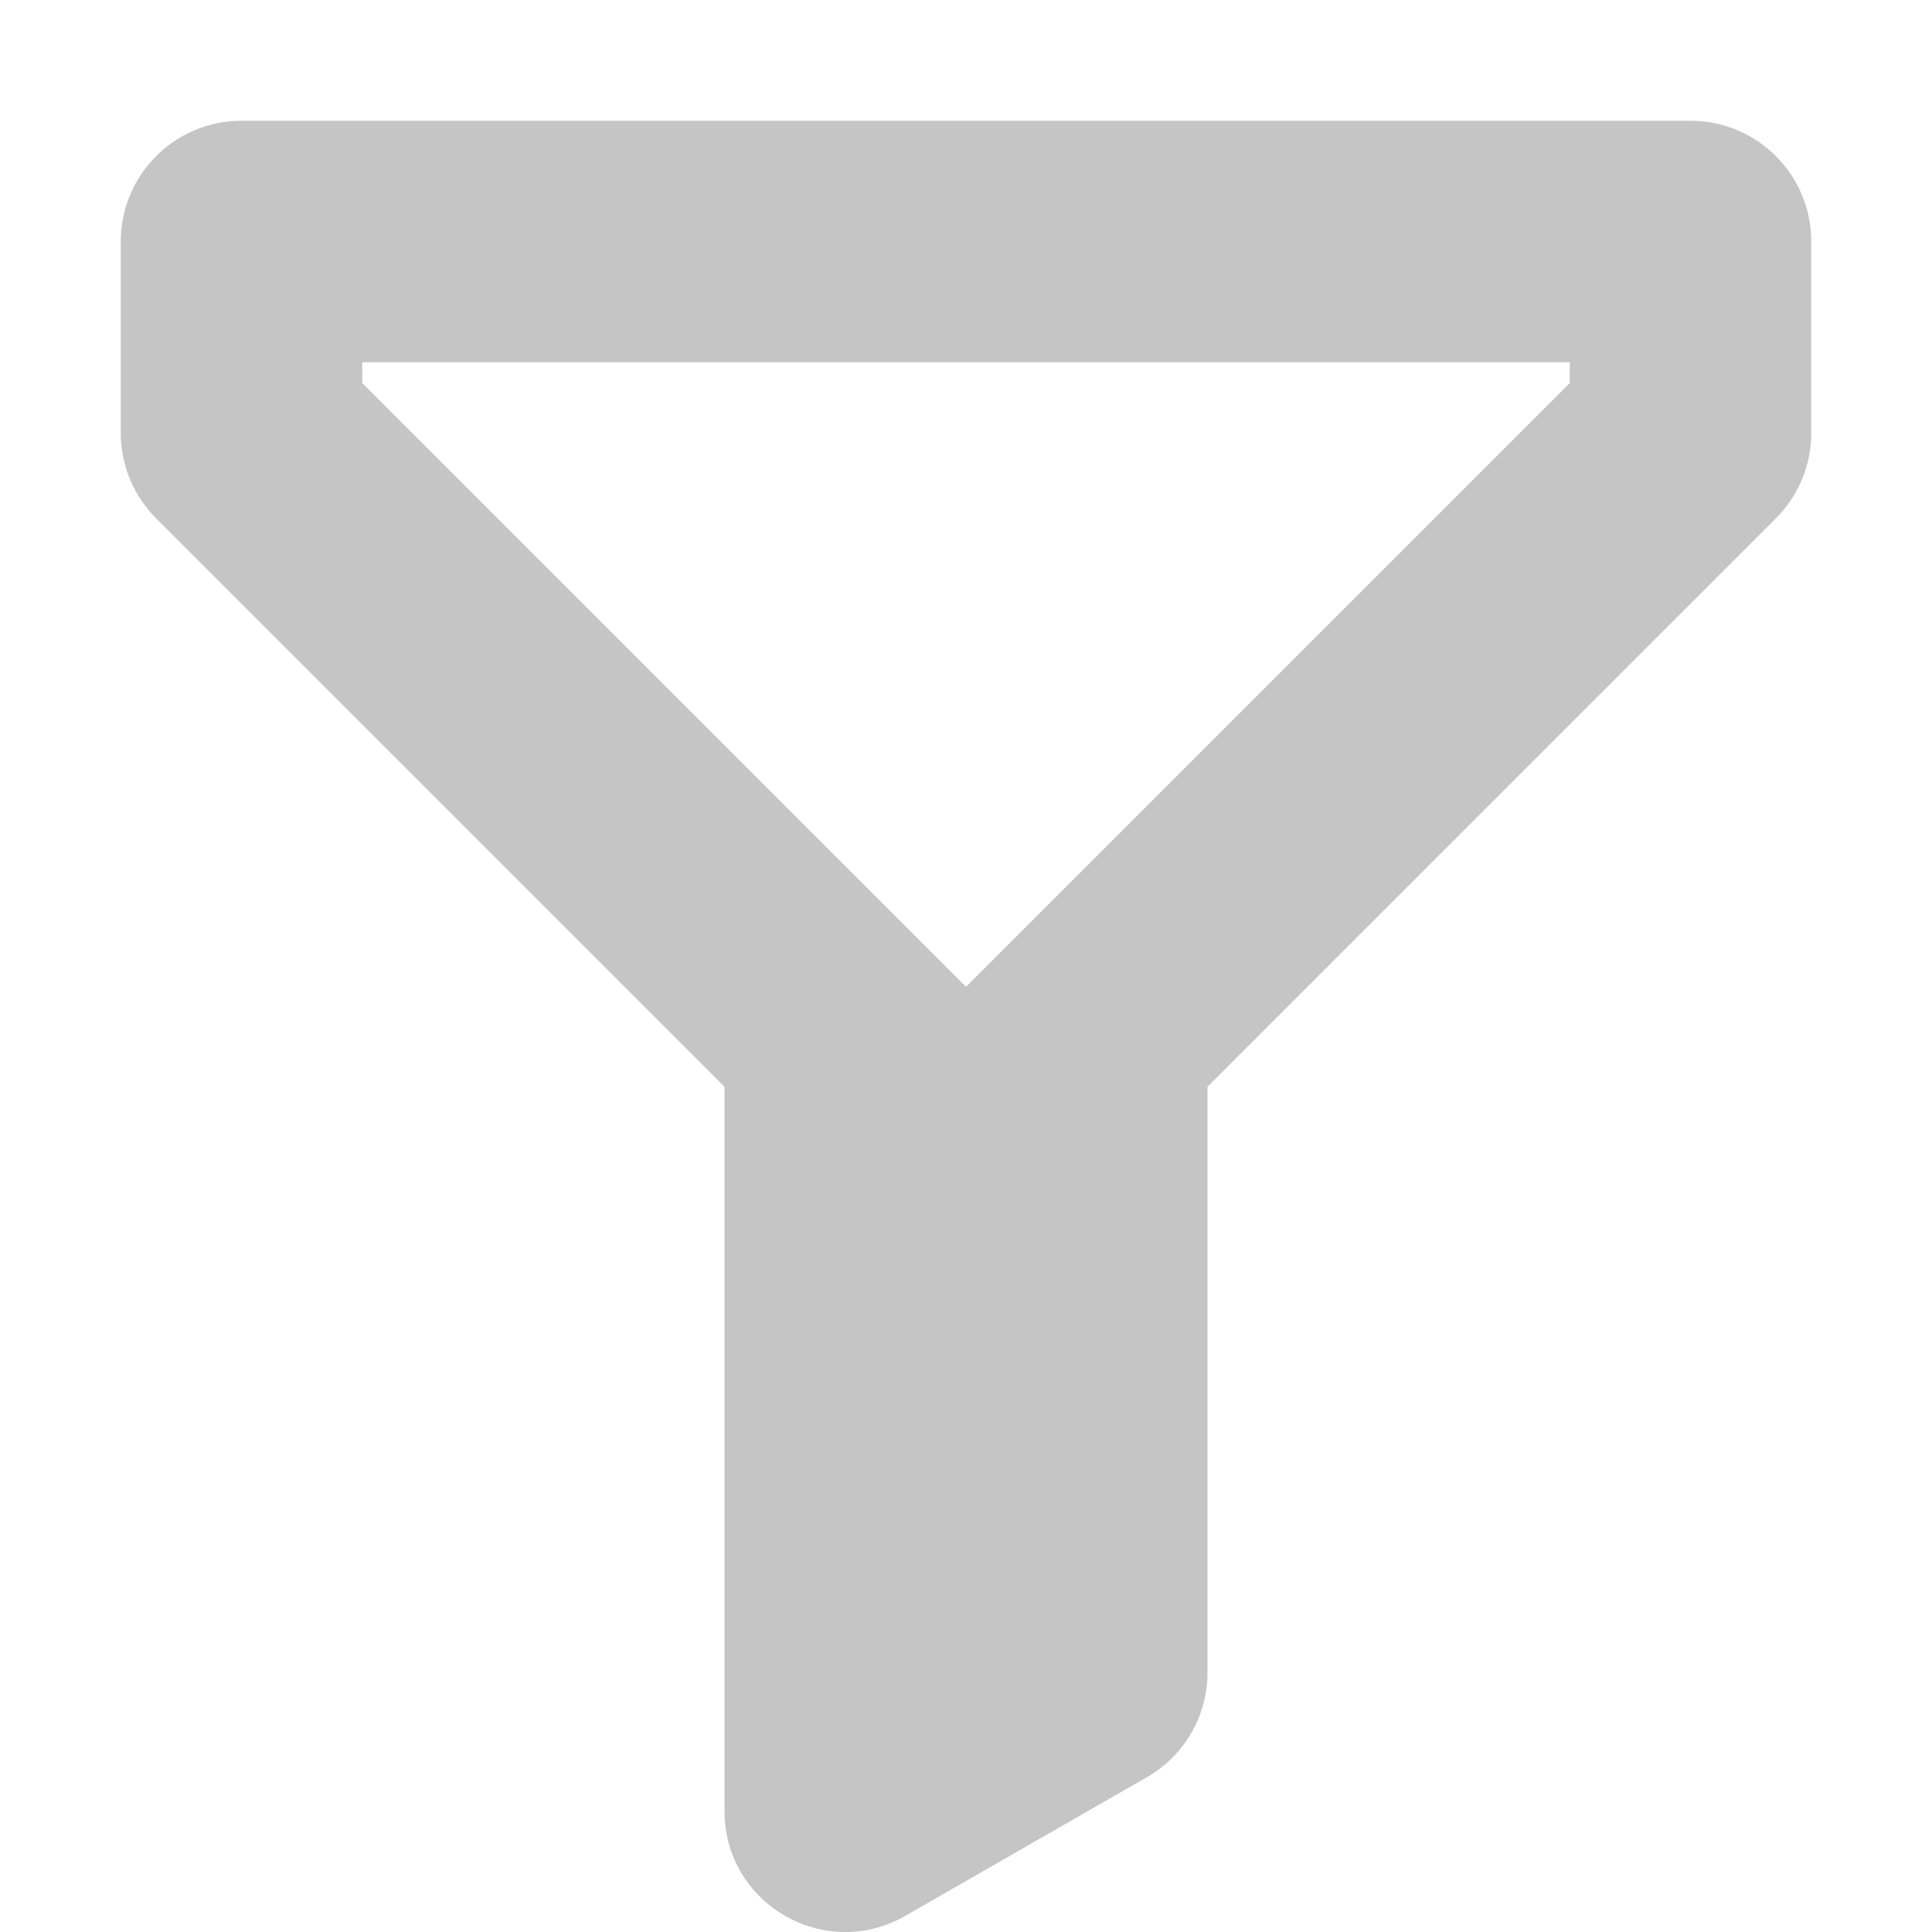 <svg xmlns="http://www.w3.org/2000/svg" width="16" height="16" viewBox="0 0 16 16">
  <path fill="#C5C5C5" fill-rule="evenodd" d="M8,8.172 L13,3.172 L13,3 L3,3 L3,3.172 L8,8.172 Z M7.498,15.866 L9.498,14.718 C9.809,14.54 10,14.209 10,13.851 L10,9 L14.707,4.293 C14.895,4.105 15,3.851 15,3.586 L15,2 C15,1.448 14.552,1 14,1 L2,1 C1.448,1 1,1.448 1,2 L1,3.586 C1,3.851 1.105,4.105 1.293,4.293 L6,9 L6,14.999 C6,15.768 6.831,16.249 7.498,15.866 Z"/>
</svg>
